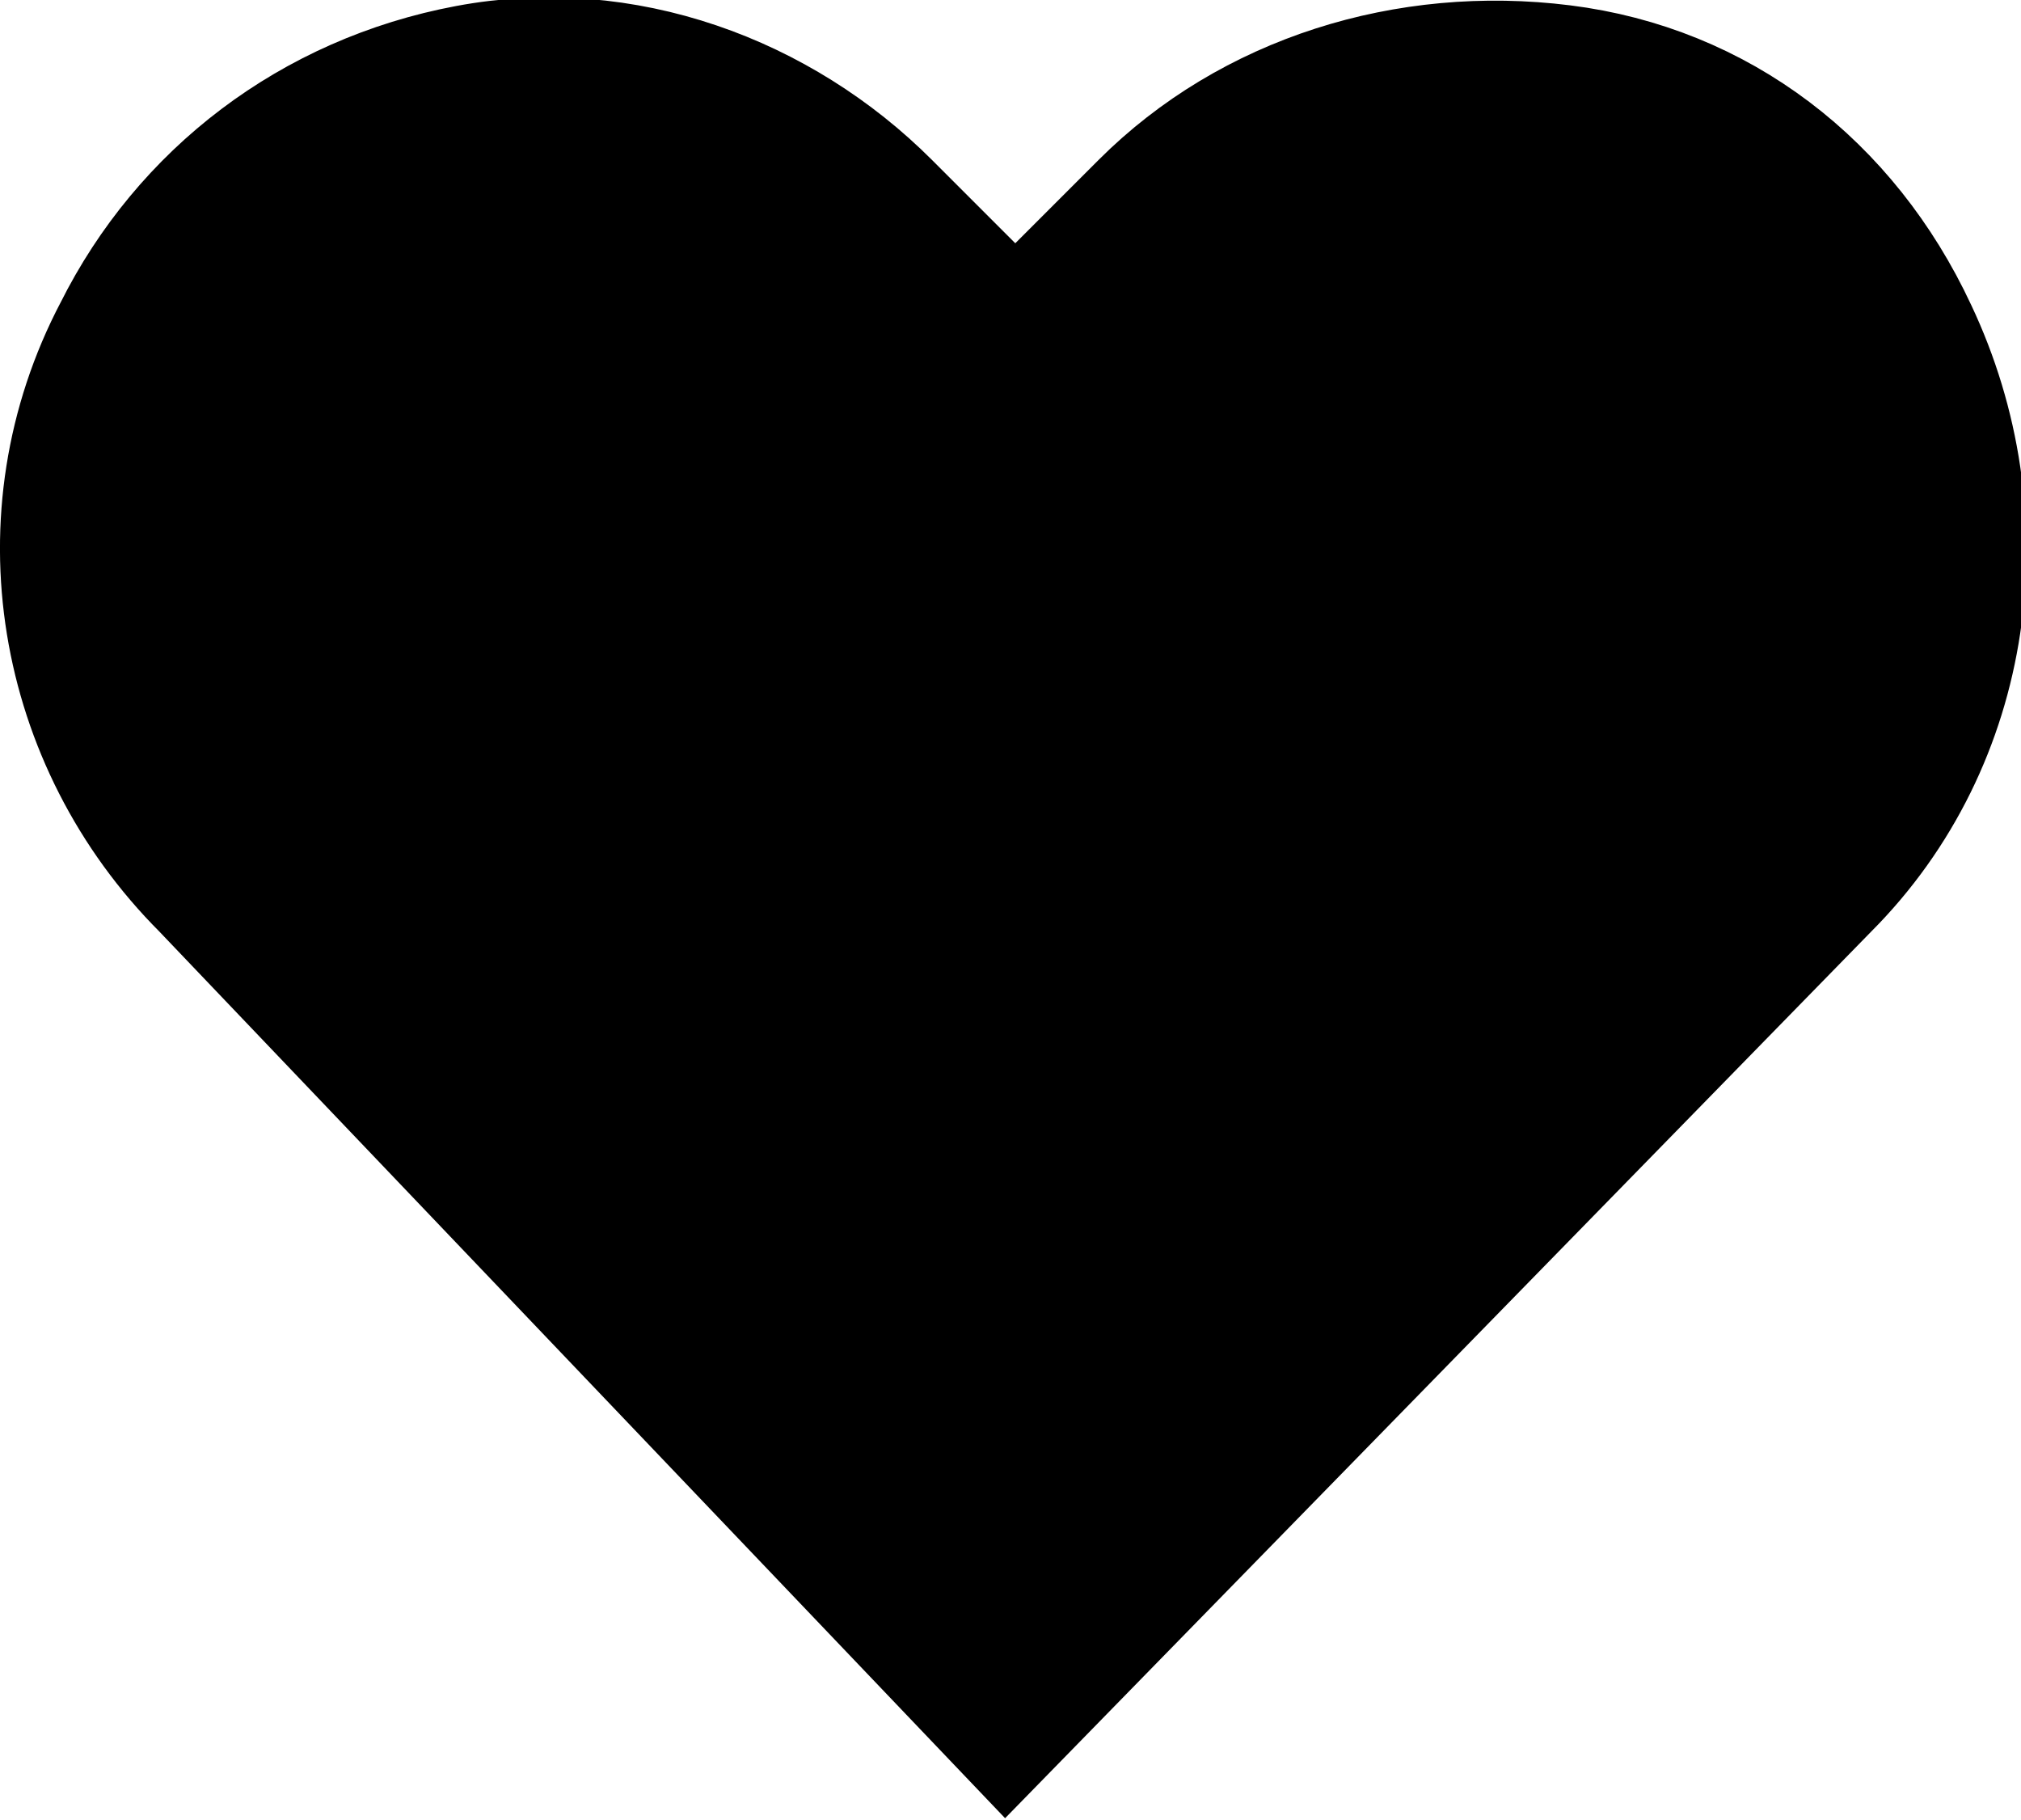 <?xml version="1.0" encoding="utf-8"?>
<!-- Generator: Adobe Illustrator 23.0.1, SVG Export Plug-In . SVG Version: 6.00 Build 0)  -->
<svg version="1.1" id="Слой_1" xmlns="http://www.w3.org/2000/svg" xmlns:xlink="http://www.w3.org/1999/xlink" x="0px" y="0px"
	 viewBox="0 0 21.1 19" style="enable-background:new 0 0 21.1 19;" xml:space="preserve">
<style type="text/css">
	.st0{stroke:#000000;stroke-width:1.5;}
</style>
<title>Shape</title>
<desc>Created with Sketch.</desc>
<g>
	<g id="save" transform="translate(1, 1)">
		<path id="Shape" class="st0" d="M9.5,16.9L1.2,8.2c-1.5-1.5-1.9-3.8-0.9-5.7l0,0C1,1.1,2.3,0.1,3.9-0.2s3.2,0.3,4.3,1.4l1.4,1.4
			l1.4-1.4c1.1-1.1,2.7-1.6,4.3-1.4s2.9,1.2,3.6,2.7l0,0c0.9,1.9,0.6,4.2-0.9,5.7L9.5,16.9z"/>
	</g>
</g>
<path d="M-11.5-4.7"/>
</svg>
